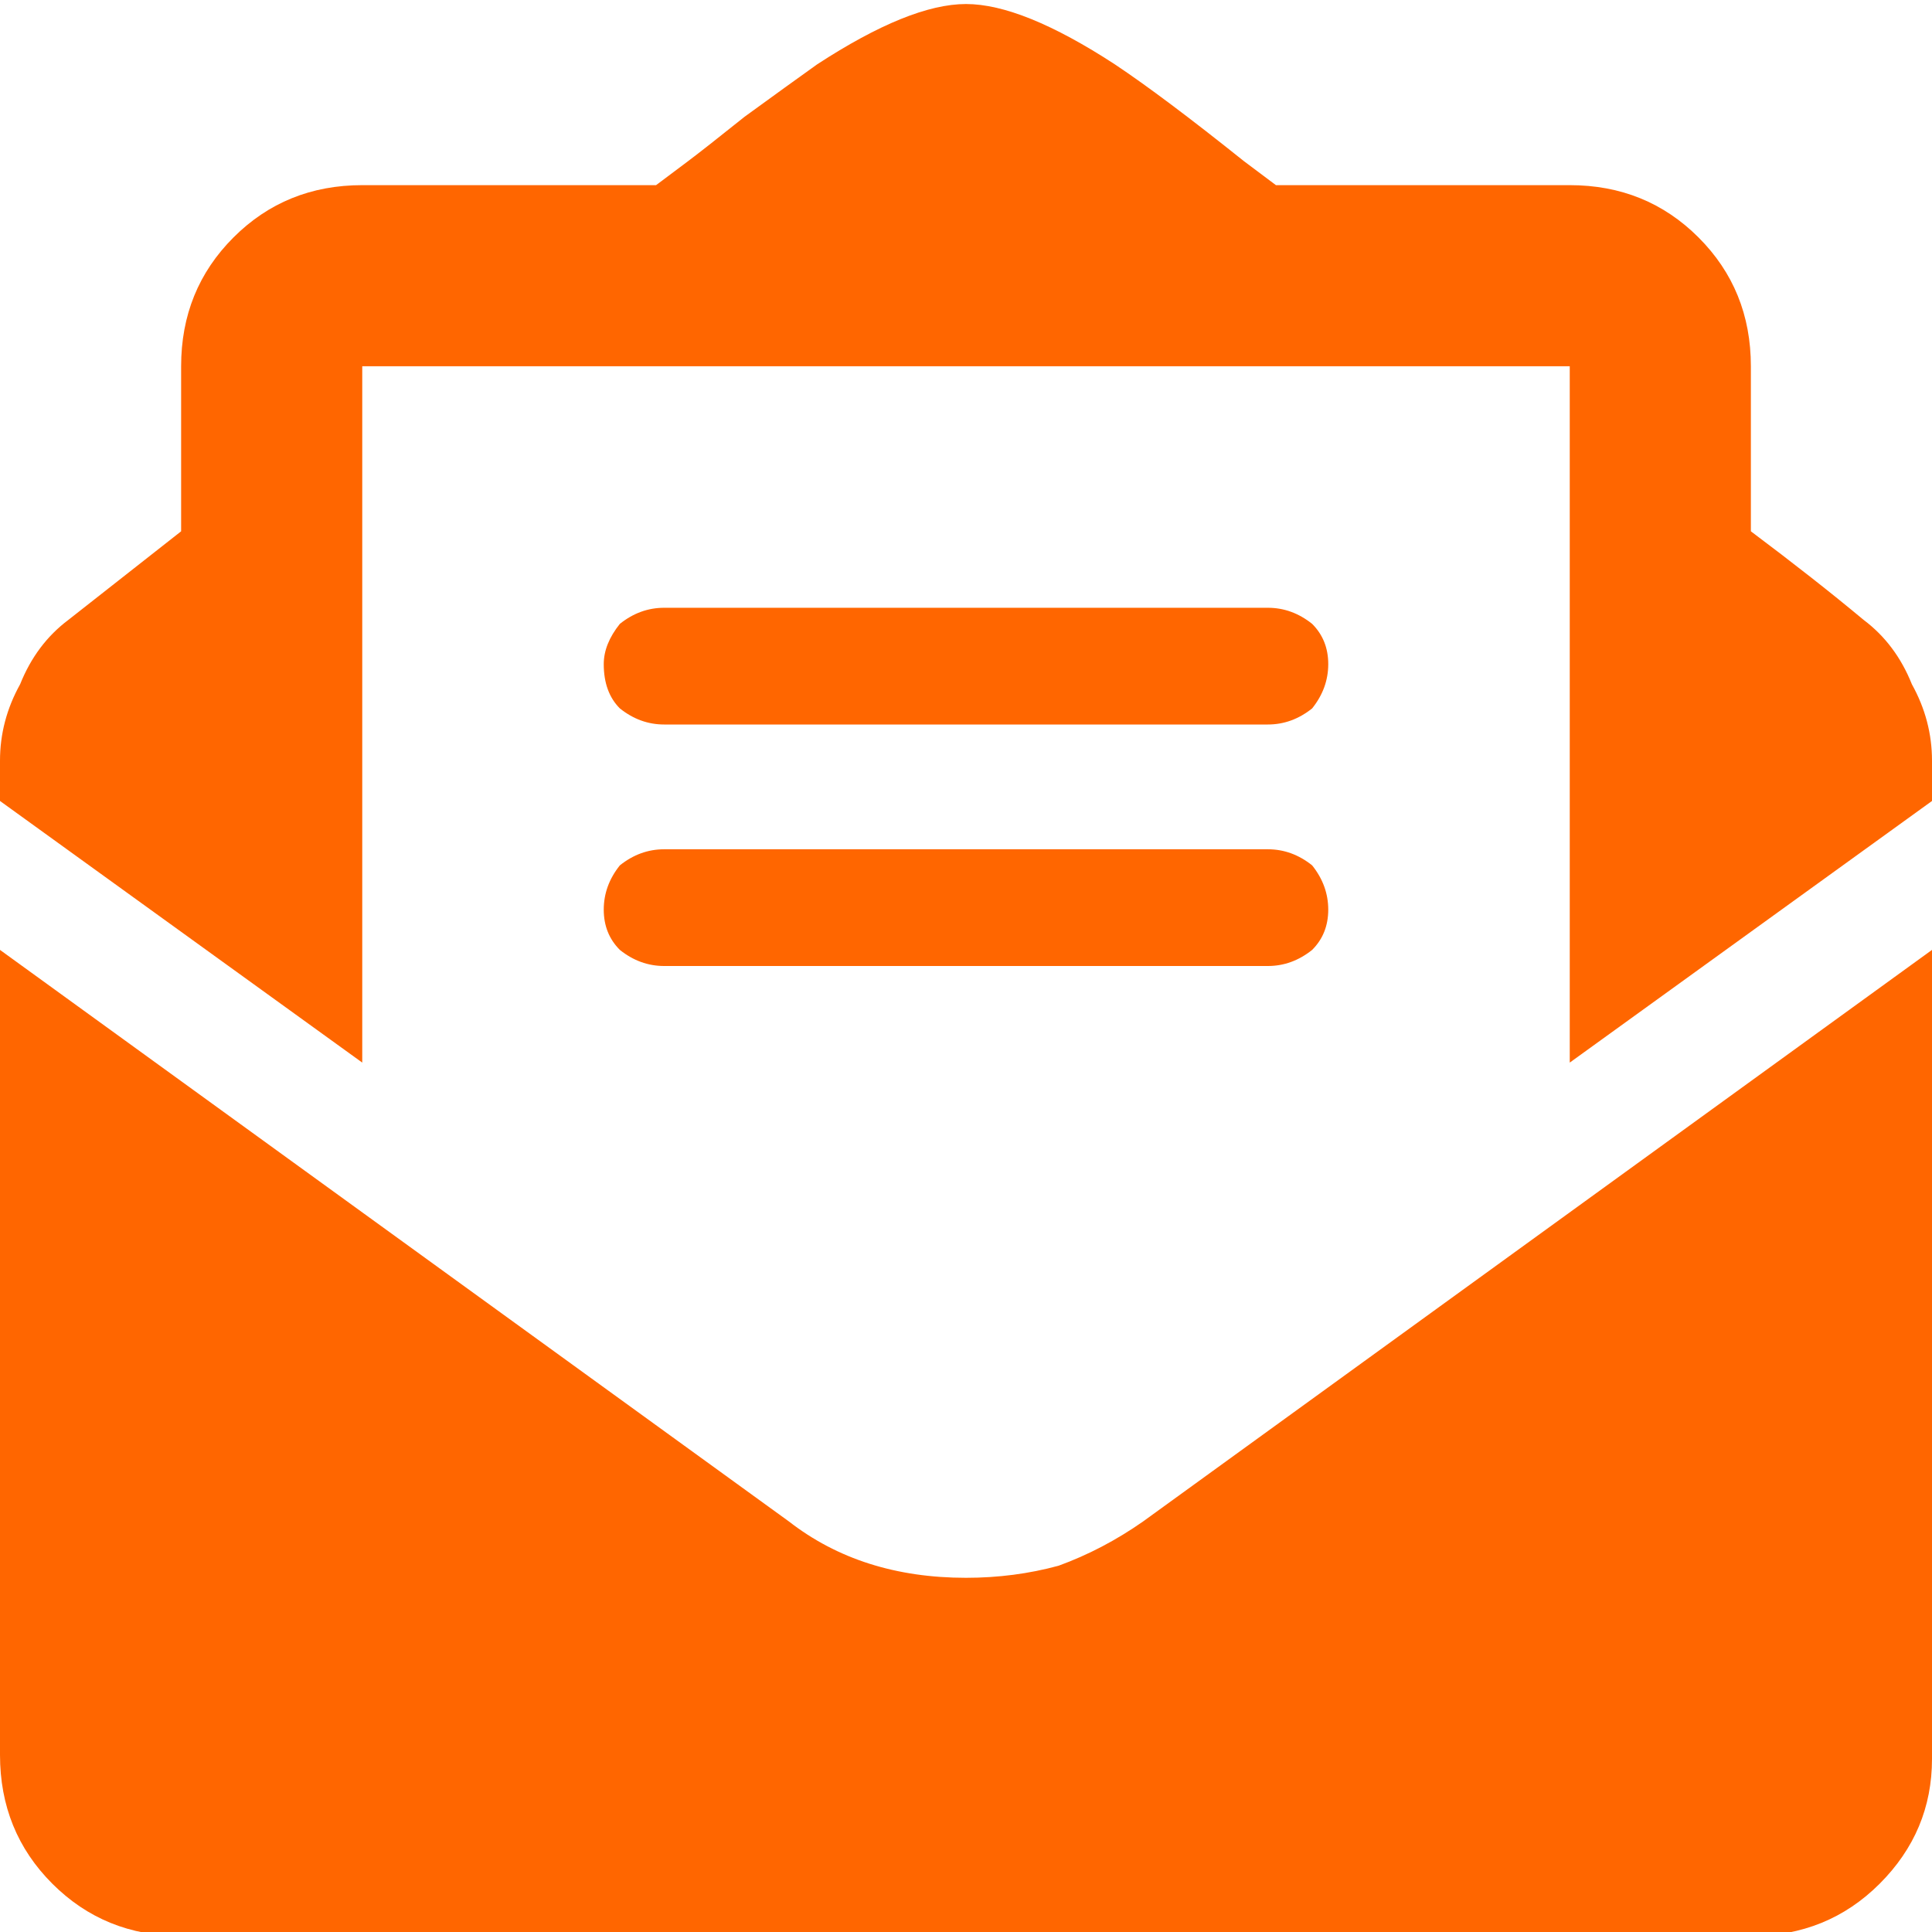 <svg xmlns="http://www.w3.org/2000/svg" viewBox="0 0 24 24"><path fill="#F60" d="M16.3 10.75q-.25-.2-.55-.2h-7.5q-.3 0-.55.2-.2.25-.2.55 0 .3.2.5.25.2.55.2h7.5q.3 0 .55-.2.2-.2.2-.5t-.2-.55M15.75 9q.3 0 .55-.2.2-.25.2-.55 0-.3-.2-.5-.25-.2-.55-.2h-7.5q-.3 0-.55.2-.2.25-.2.5 0 .35.2.55.25.2.55.2h7.5m7.6 14.4q.65-.65.65-1.55V11.8l-9.8 7.1q-.5.35-1.05.55-.55.15-1.15.15-1.3 0-2.2-.7L0 11.8v10q0 .95.65 1.6.65.65 1.6.65h19.5q.95 0 1.6-.65m.4-14.9q-.2-.5-.6-.8-.6-.5-1.4-1.1V4.55q0-.95-.65-1.6-.65-.65-1.6-.65h-3.65l-.4-.3q-1-.8-1.6-1.2Q12.7.05 12 .05q-.7 0-1.85.75-.35.25-.9.65-.5.4-.7.55l-.4.3H4.5q-.95 0-1.6.65-.65.65-.65 1.6V6.6L.85 7.7q-.4.3-.6.8-.25.45-.25.95v.5l4.5 3.25V4.55h15v8.65L24 9.95v-.5q0-.5-.25-.95Z"/></svg>
